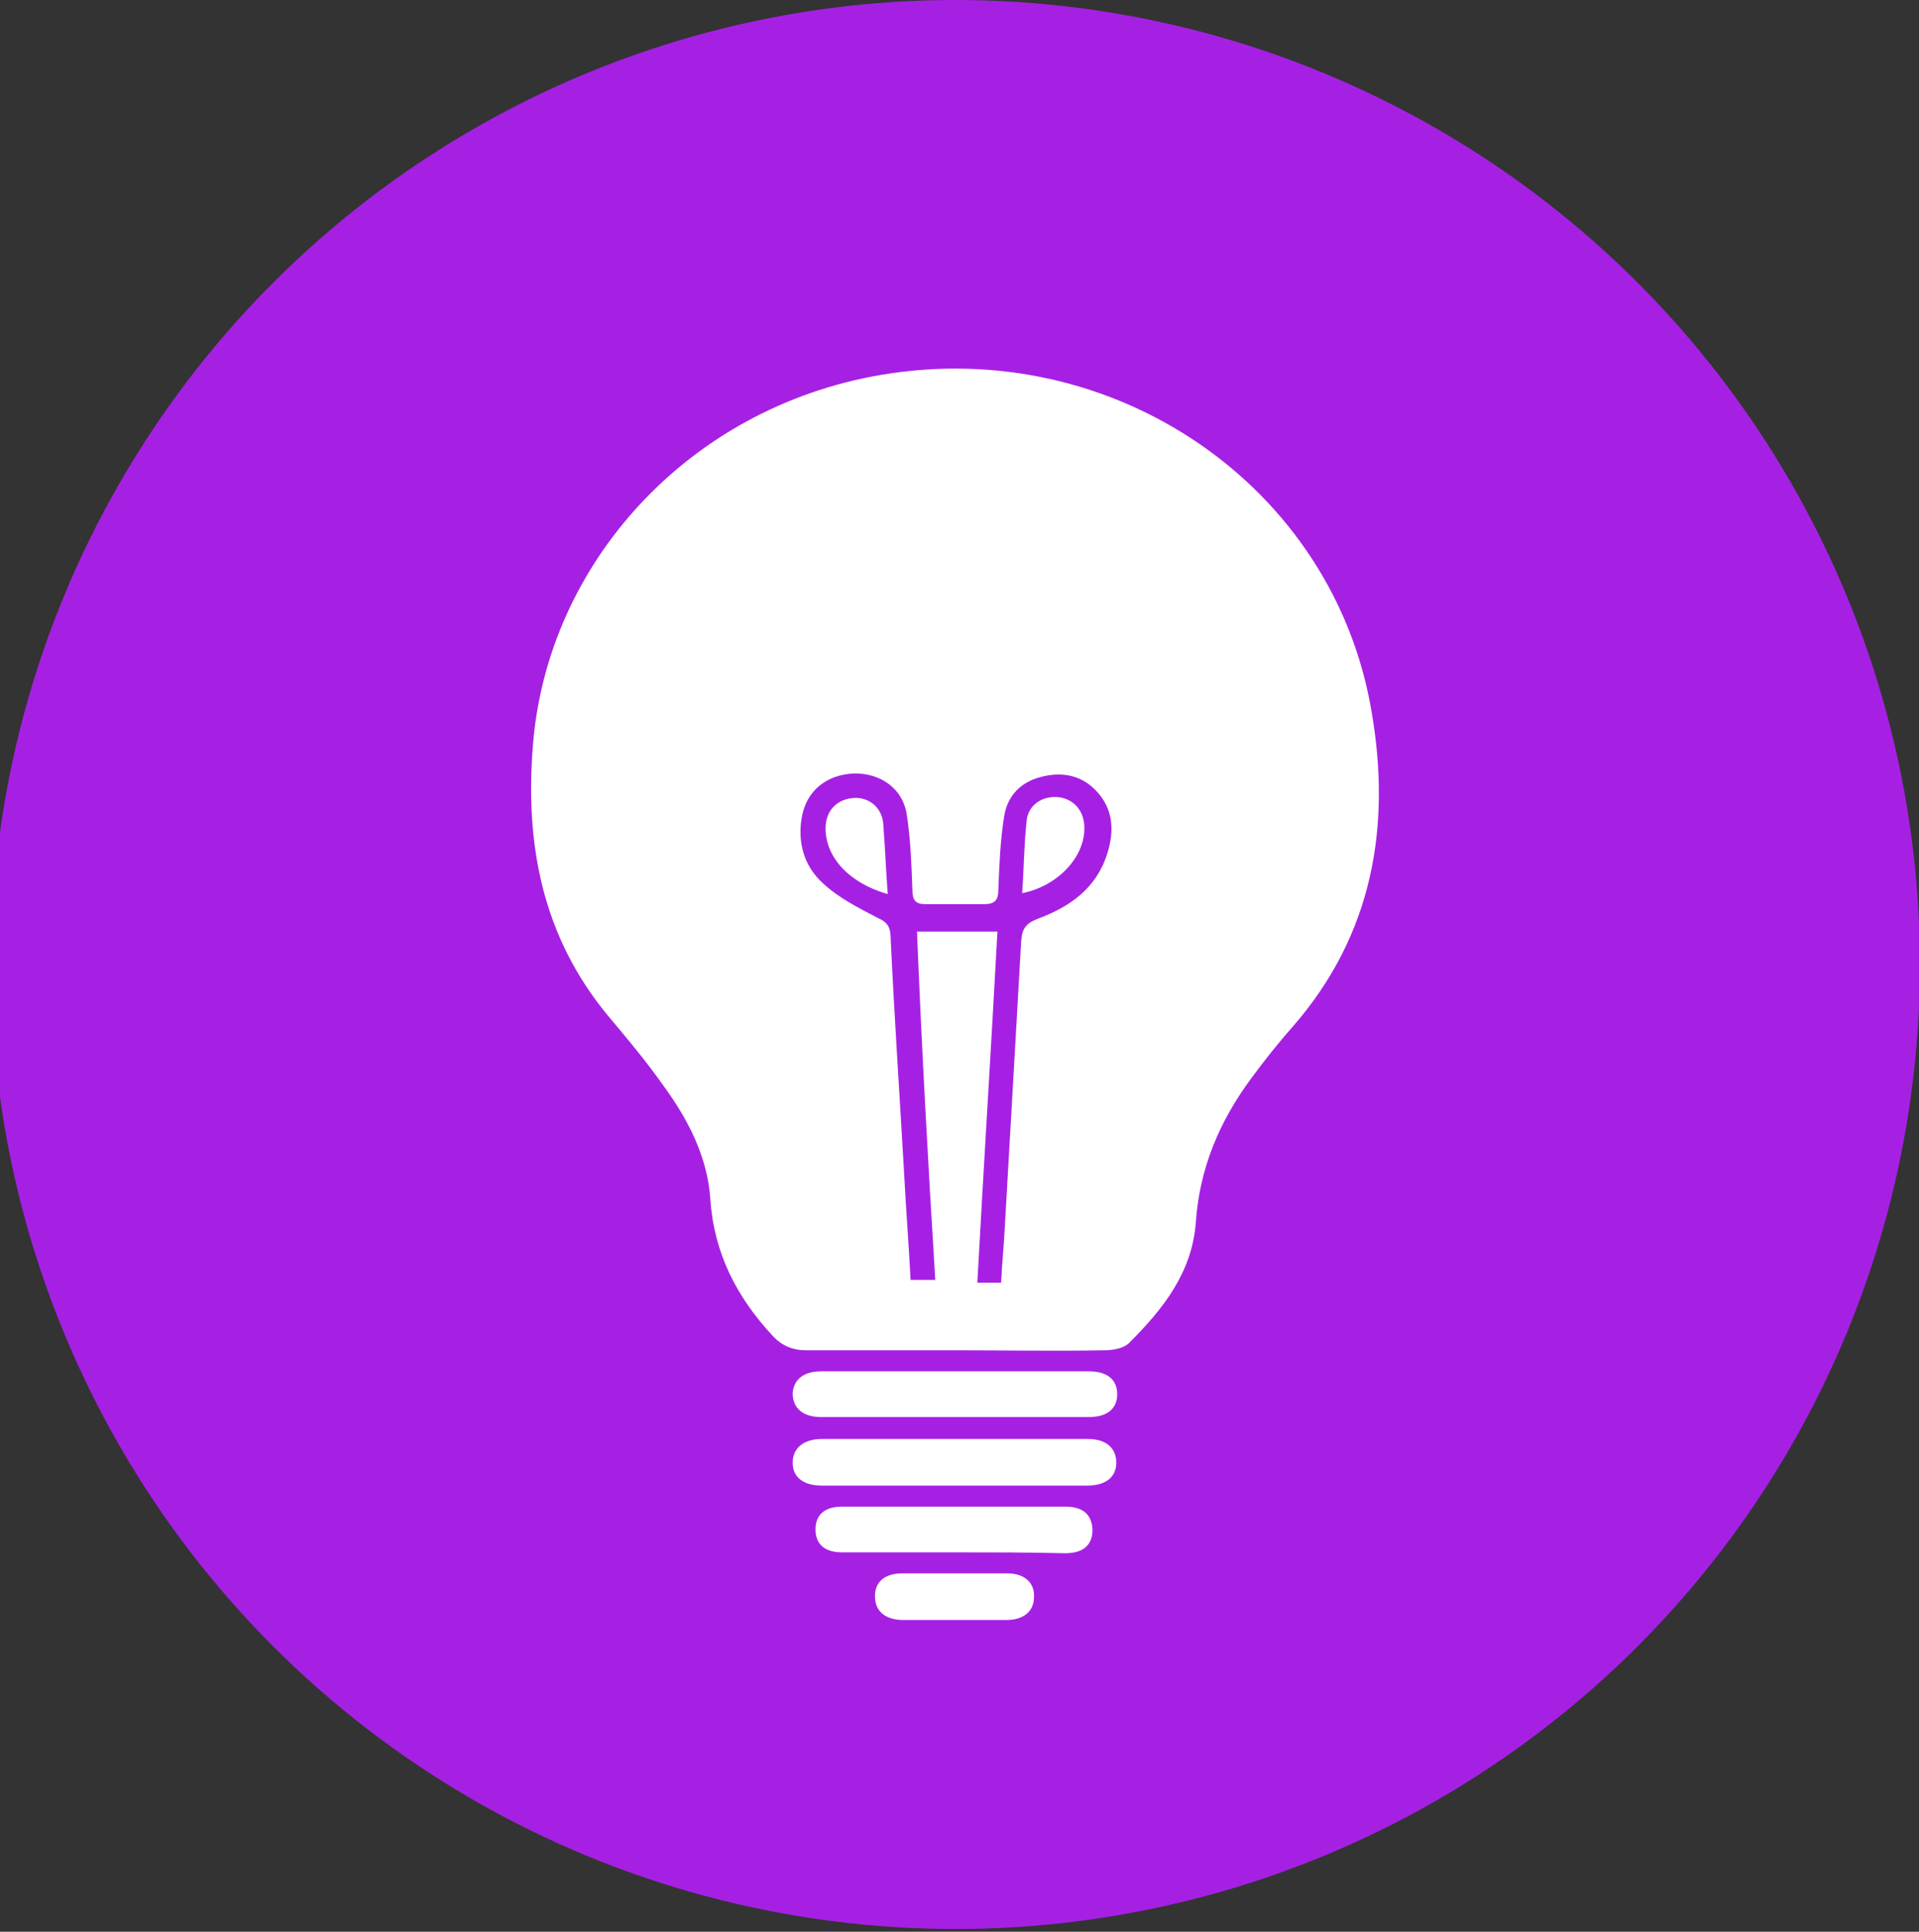 <?xml version="1.0" encoding="utf-8"?>
<!-- Generator: Adobe Illustrator 27.0.1, SVG Export Plug-In . SVG Version: 6.00 Build 0)  -->
<svg version="1.1" id="Capa_1" xmlns="http://www.w3.org/2000/svg" xmlns:xlink="http://www.w3.org/1999/xlink" x="0px" y="0px"
	 viewBox="0 0 209.9 211.3" style="enable-background:new 0 0 209.9 211.3;" xml:space="preserve">
<rect x="0" y="0" width="209.9" height="211.3" fill="#333333" stroke="none"/>
<style type="text/css">
	.st0{fill:#A620E4;}
	.st1{fill:#FFFFFF;}
</style>
<g>
	<circle class="st0" cx="104.5" cy="105.5" r="105.5"/>
	<path class="st1" d="M104.4,147.7c-5.4,0-10.8,0-16.2,0c-1.5,0-2.7-0.5-3.7-1.6c-3.9-4.2-6.4-9-6.8-14.9c-0.3-4.6-2.4-8.7-5.1-12.4
		c-1.9-2.7-4-5.2-6.1-7.7c-7.2-8.7-9.1-18.8-8.2-29.7C59.9,61.7,75.2,44.6,96.4,41c25.5-4.3,49.4,12.2,53.6,36.7
		c2.2,12.6,0.2,24.5-8.6,34.6c-1.6,1.8-3.1,3.7-4.5,5.6c-3.5,4.7-5.7,9.9-6.1,15.8c-0.4,5.5-3.6,9.5-7.3,13.2
		c-0.6,0.6-1.8,0.8-2.7,0.8C115.4,147.8,109.9,147.7,104.4,147.7z"/>
	<path class="st1" d="M104.3,162.5c-4.8,0-9.6,0-14.4,0c-2,0-3.2-0.9-3.2-2.5s1.2-2.6,3.2-2.6c9.7,0,19.4,0,29.1,0
		c2,0,3.1,1,3.1,2.6s-1.2,2.5-3.2,2.5c-0.3,0-0.7,0-1,0C113.4,162.5,108.9,162.5,104.3,162.5z"/>
	<path class="st1" d="M104.5,150c4.9,0,9.7,0,14.6,0c2,0,3.1,0.9,3.1,2.5s-1.1,2.5-3.1,2.5c-9.8,0-19.5,0-29.3,0c-2,0-3.1-1-3.1-2.6
		c0.1-1.5,1.2-2.4,3.1-2.4C94.6,150,99.5,150,104.5,150z"/>
	<path class="st1" d="M104.4,169.8c-4.1,0-8.2,0-12.3,0c-1.9,0-2.9-0.9-2.9-2.5s1-2.5,2.9-2.5c8.1,0,16.3,0,24.4,0
		c1.9,0,2.9,0.8,3,2.5c0,1.7-1,2.6-3,2.6C112.5,169.8,108.5,169.8,104.4,169.8z"/>
	<path class="st1" d="M104.4,177.2c-1.9,0-3.7,0-5.6,0c-2,0-3.1-1-3.1-2.6s1.1-2.5,3-2.5c3.8,0,7.7,0,11.5,0c1.8,0,3,1,2.9,2.6
		c0,1.5-1.1,2.5-3,2.5C108.2,177.2,106.3,177.2,104.4,177.2z"/>
	<path class="st0" d="M102.3,140c-1,0-1.8,0-2.7,0c-0.2-3.9-0.5-7.7-0.7-11.5c-0.5-8.8-1.1-17.6-1.5-26.3c-0.1-1-0.5-1.4-1.4-1.8
		c-2.1-1.1-4.3-2.2-6-3.8c-2-1.8-2.8-4.4-2.3-7.2c0.5-2.9,2.7-4.7,5.8-4.8c2.9,0,5.3,1.7,5.7,4.6c0.4,2.7,0.5,5.4,0.6,8.2
		c0,1,0.3,1.5,1.4,1.5c2.1,0,4.2,0,6.4,0c1.2,0,1.6-0.4,1.6-1.6c0.1-2.6,0.2-5.2,0.6-7.8c0.3-2.3,1.7-3.9,4-4.5
		c2.2-0.6,4.4-0.3,6.1,1.5c1.9,2,2,4.4,1.2,6.9c-1.2,3.8-4.1,5.8-7.6,7.1c-1.3,0.5-1.7,1.1-1.8,2.4c-0.6,10.5-1.2,20.9-1.8,31.4
		c-0.1,2-0.3,3.9-0.4,6c-0.8,0-1.6,0-2.6,0c0.7-12.8,1.5-25.5,2.2-38.4c-2.9,0-5.7,0-8.8,0C100.8,114.3,101.5,127.1,102.3,140z
		 M111.8,97.7c4-0.8,7-4.1,6.8-7.4c-0.1-1.7-1.2-2.9-2.8-3.1c-1.7-0.2-3.3,0.8-3.5,2.5C112,92.4,112,95,111.8,97.7z M97.1,97.8
		c-0.2-2.7-0.3-5.3-0.5-7.8c-0.2-1.8-1.7-2.9-3.4-2.7c-1.8,0.2-2.9,1.5-2.9,3.3C90.3,93.8,92.9,96.6,97.1,97.8z"/>
</g>
</svg>
